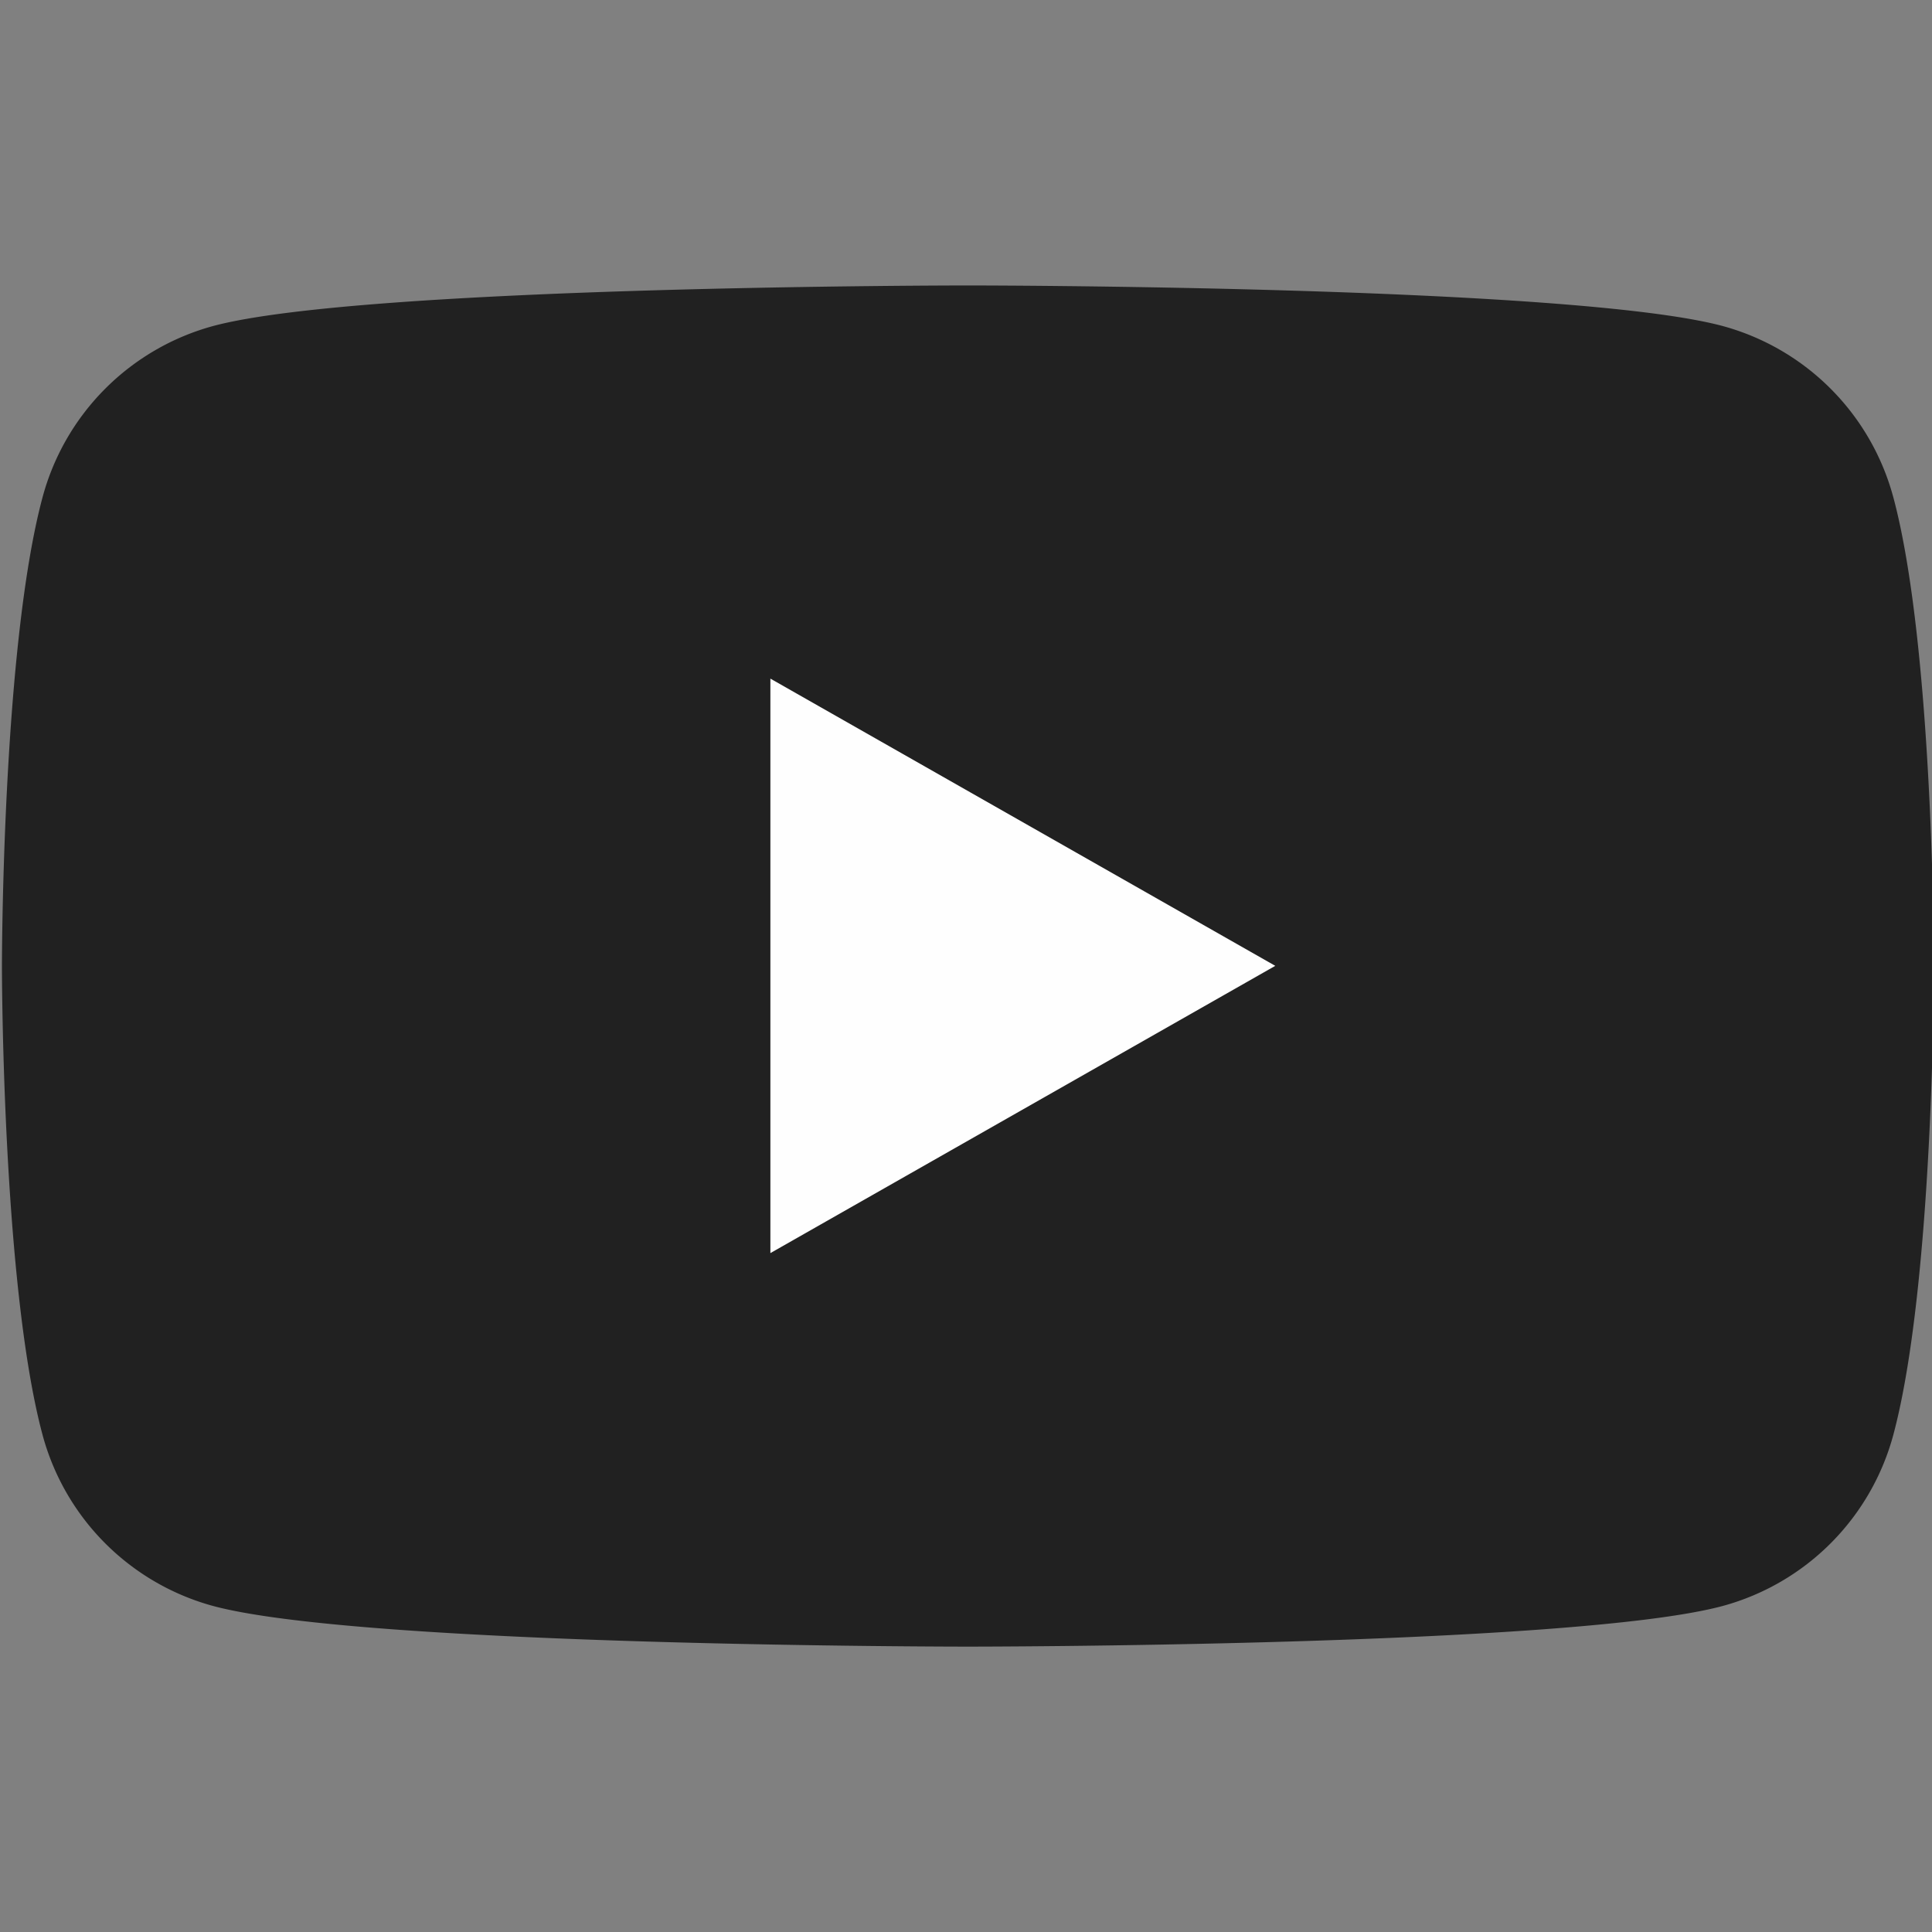 <svg width="24" height="24" fill="none" xmlns="http://www.w3.org/2000/svg"><rect width="100%" height="100%" fill="#808080" stroke="none"/><g clip-path="url('#clip0_2172_53593')"><path d="M23.522 6.187A3.016 3.016 0 0 0 21.4 4.05c-1.876-.504-9.376-.504-9.376-.504s-7.5 0-9.377.504A3.016 3.016 0 0 0 .526 6.187C.024 8.07.024 12 .024 12s0 3.93.502 5.815a3.016 3.016 0 0 0 2.121 2.135c1.877.505 9.377.505 9.377.505s7.5 0 9.376-.505a3.016 3.016 0 0 0 2.122-2.135c.502-1.885.502-5.815.502-5.815s0-3.93-.502-5.814Z" fill="#212121"/><path d="M9.57 15.567V8.43l6.272 3.568-6.273 3.569Z" fill="#FEFEFE"/></g><defs><clipPath id="clip0_2172_53593"><path fill="#fff" d="M0 0h24v24H0z"/></clipPath></defs></svg>